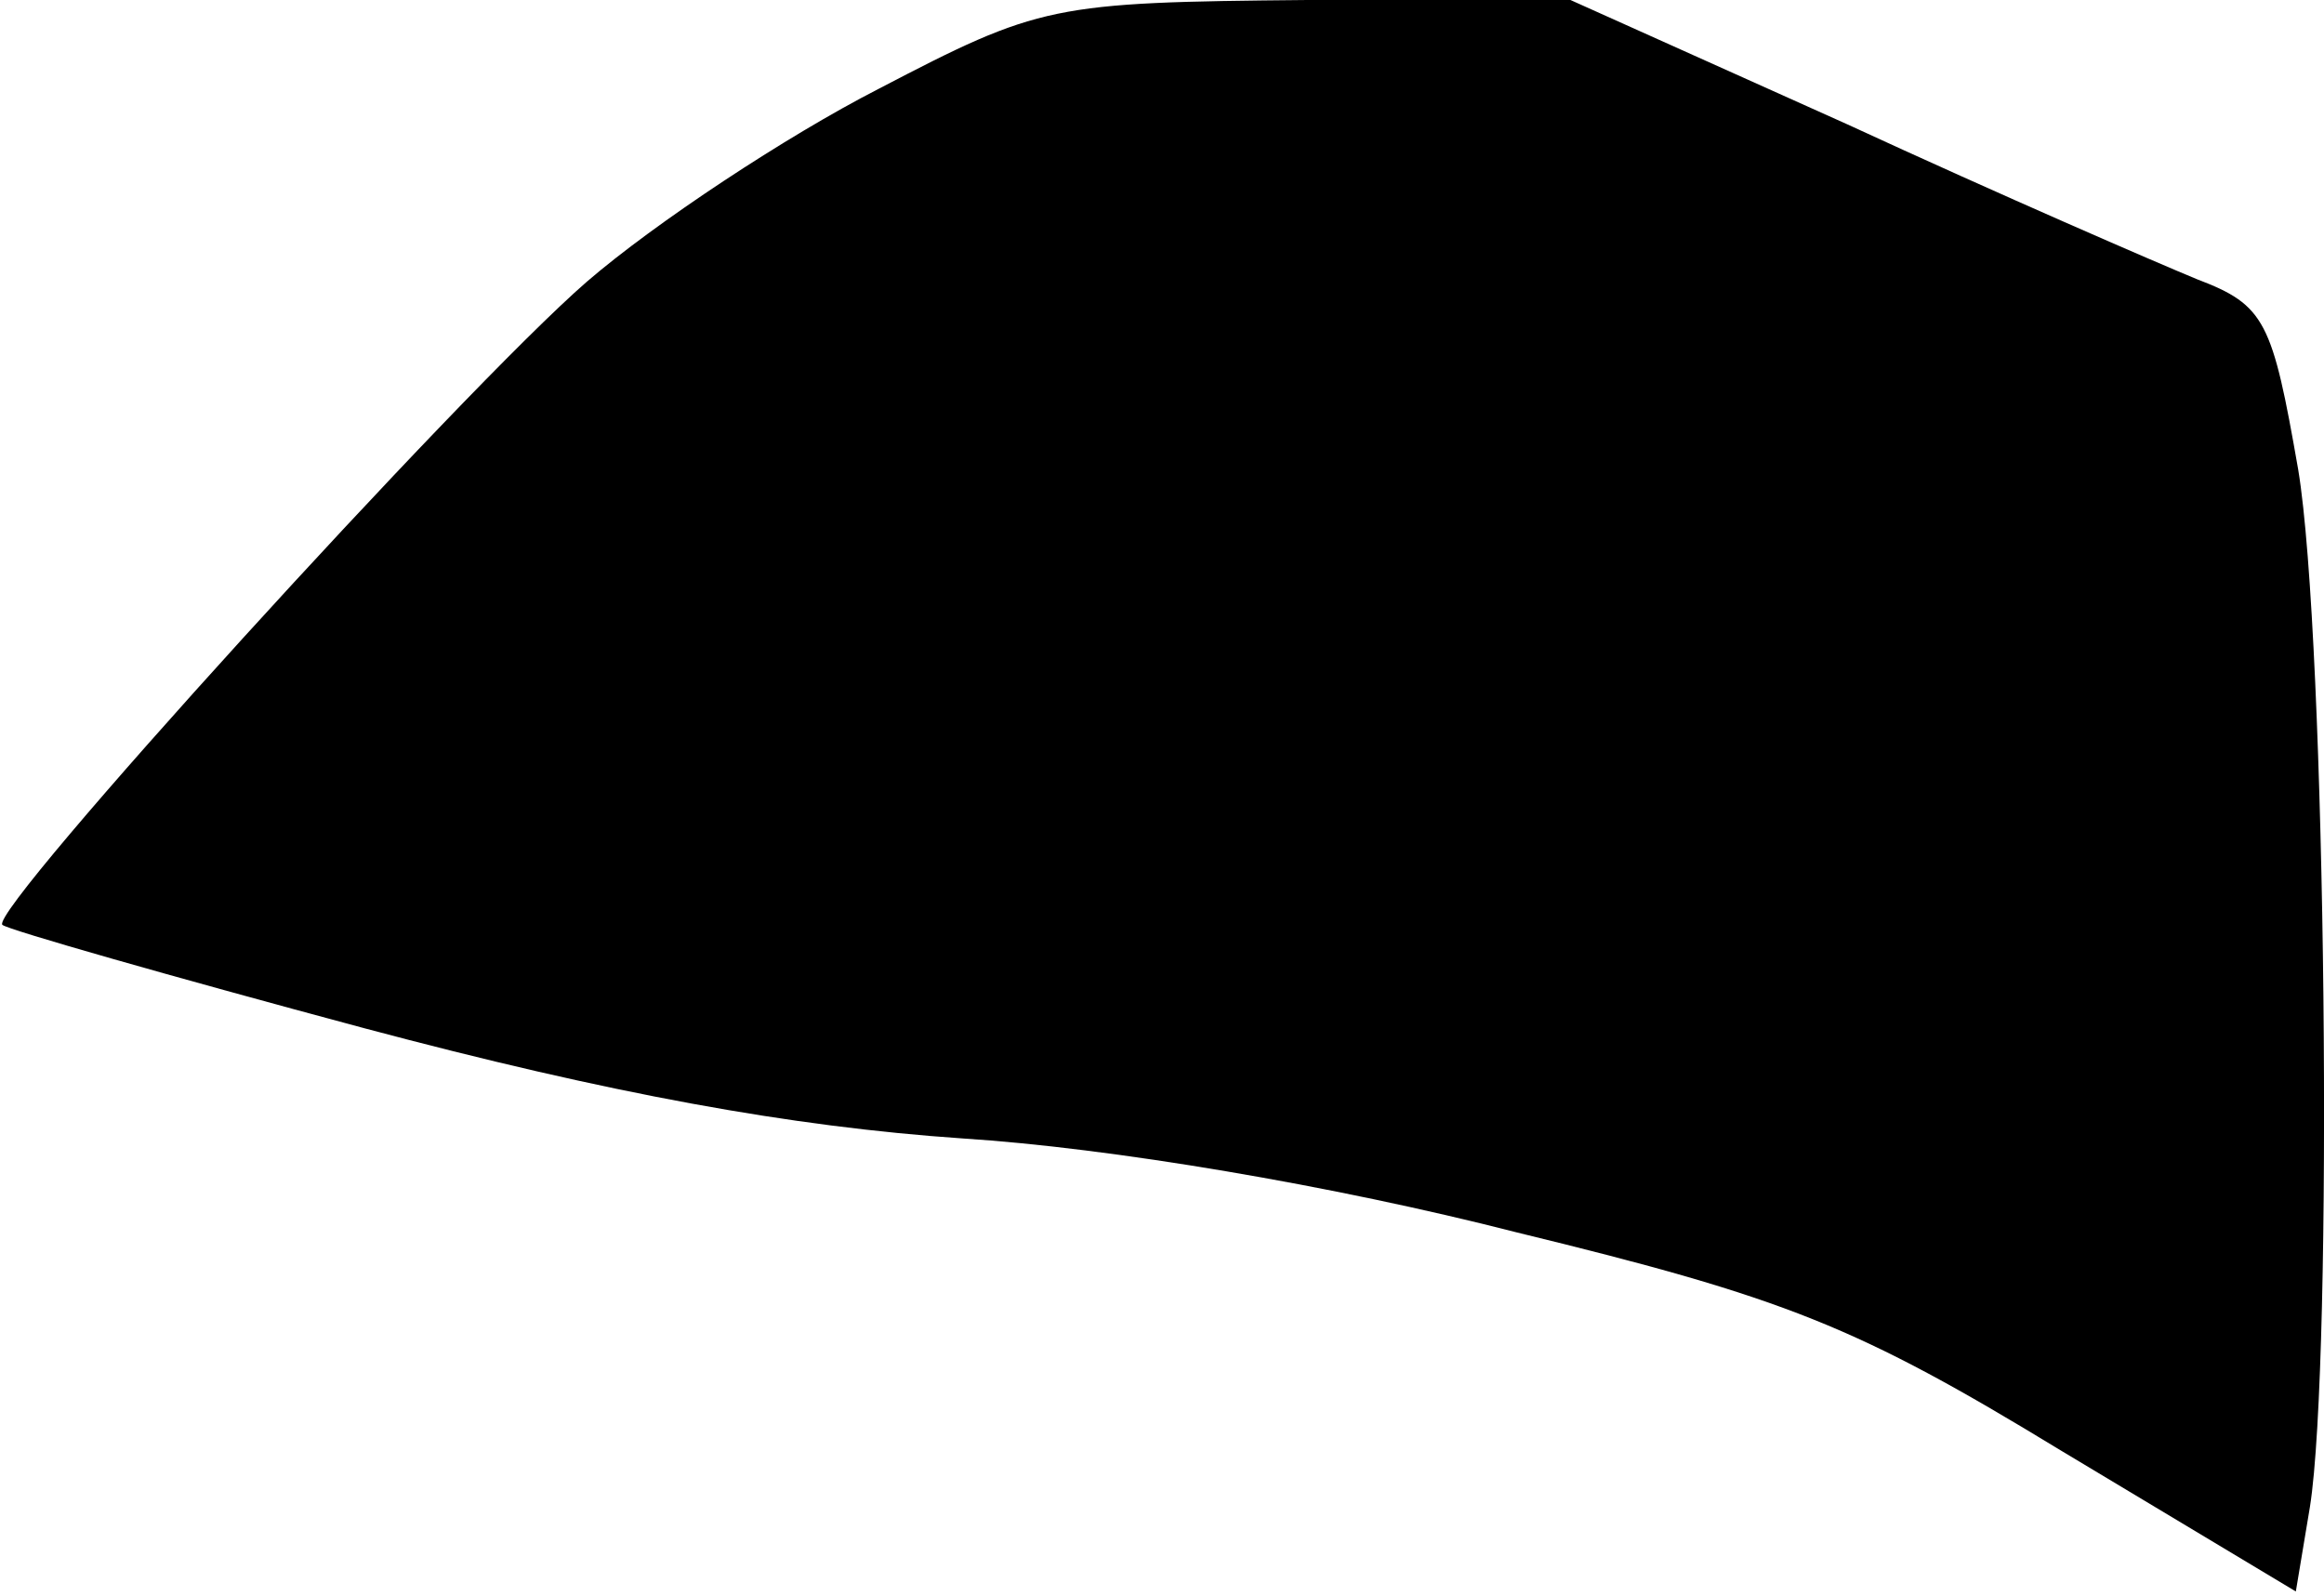 <?xml version="1.0" standalone="no"?>
<!DOCTYPE svg PUBLIC "-//W3C//DTD SVG 20010904//EN"
 "http://www.w3.org/TR/2001/REC-SVG-20010904/DTD/svg10.dtd">
<svg version="1.0" xmlns="http://www.w3.org/2000/svg"
 width="99pt" height="68pt" viewBox="0 0 99 68"
 preserveAspectRatio="xMidYMid meet">
<g transform="translate(0,68) scale(0.1,-0.1)"
fill="#000000" stroke="none">
<path fill="#000000" stroke="none" d="M374 642 c-39 -20 -95 -57 -124 -82
-53 -46 -255 -268 -249 -274 2 -2 72 -22 154 -44 105 -28 182 -42 255 -47 63
-4 158 -20 236 -40 115 -28 145 -40 232 -93 l100 -60 6 36 c10 63 7 370 -5
442 -11 63 -14 70 -43 81 -17 7 -84 36 -149 66 l-118 53 -112 0 c-109 -1 -114
-2 -183 -38z"/>
</g>
</svg>
